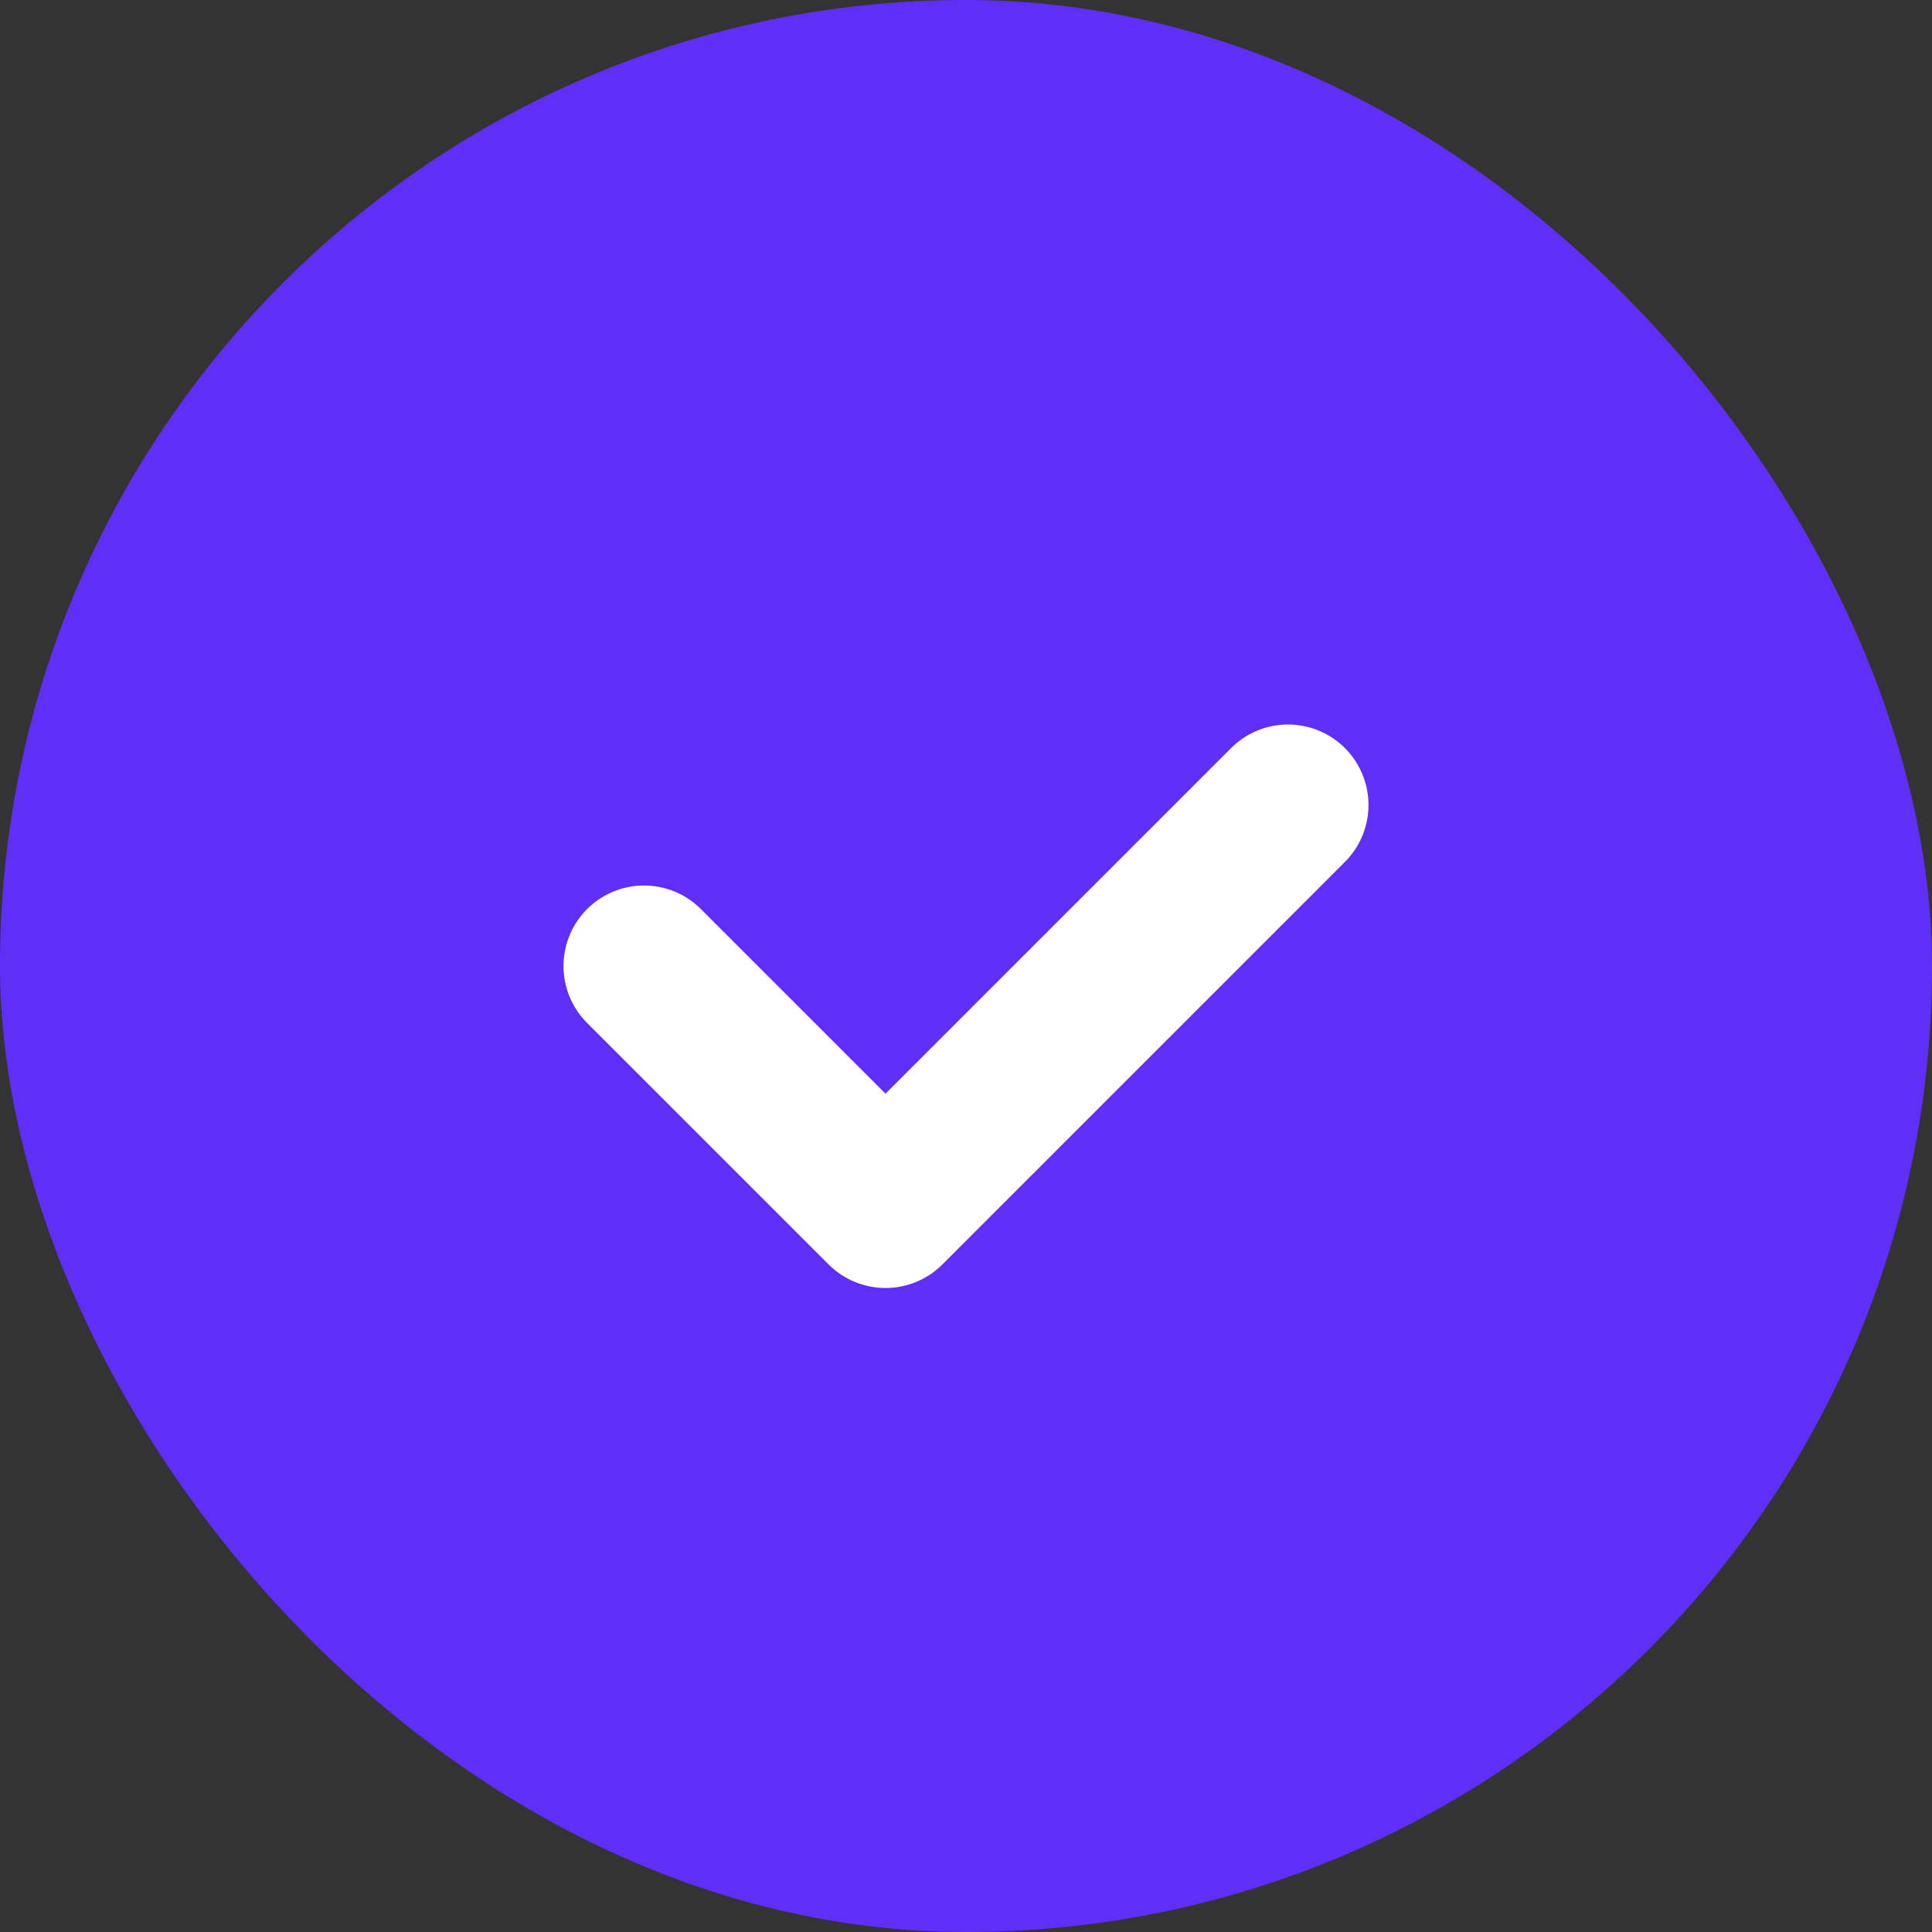 <svg width="24" height="24" viewBox="0 0 24 24" xmlns="http://www.w3.org/2000/svg">
    <rect x="0" y="0" width="24" height="24" fill="#333333" stroke="none"/>
    <g fill="none" fill-rule="evenodd">
        <rect fill="#602FF7" width="24" height="24" rx="12"/>
        <path stroke="#FFF" stroke-width="2" stroke-linecap="round" stroke-linejoin="round" d="m8 12 3 3 5-5"/>
    </g>
</svg>
